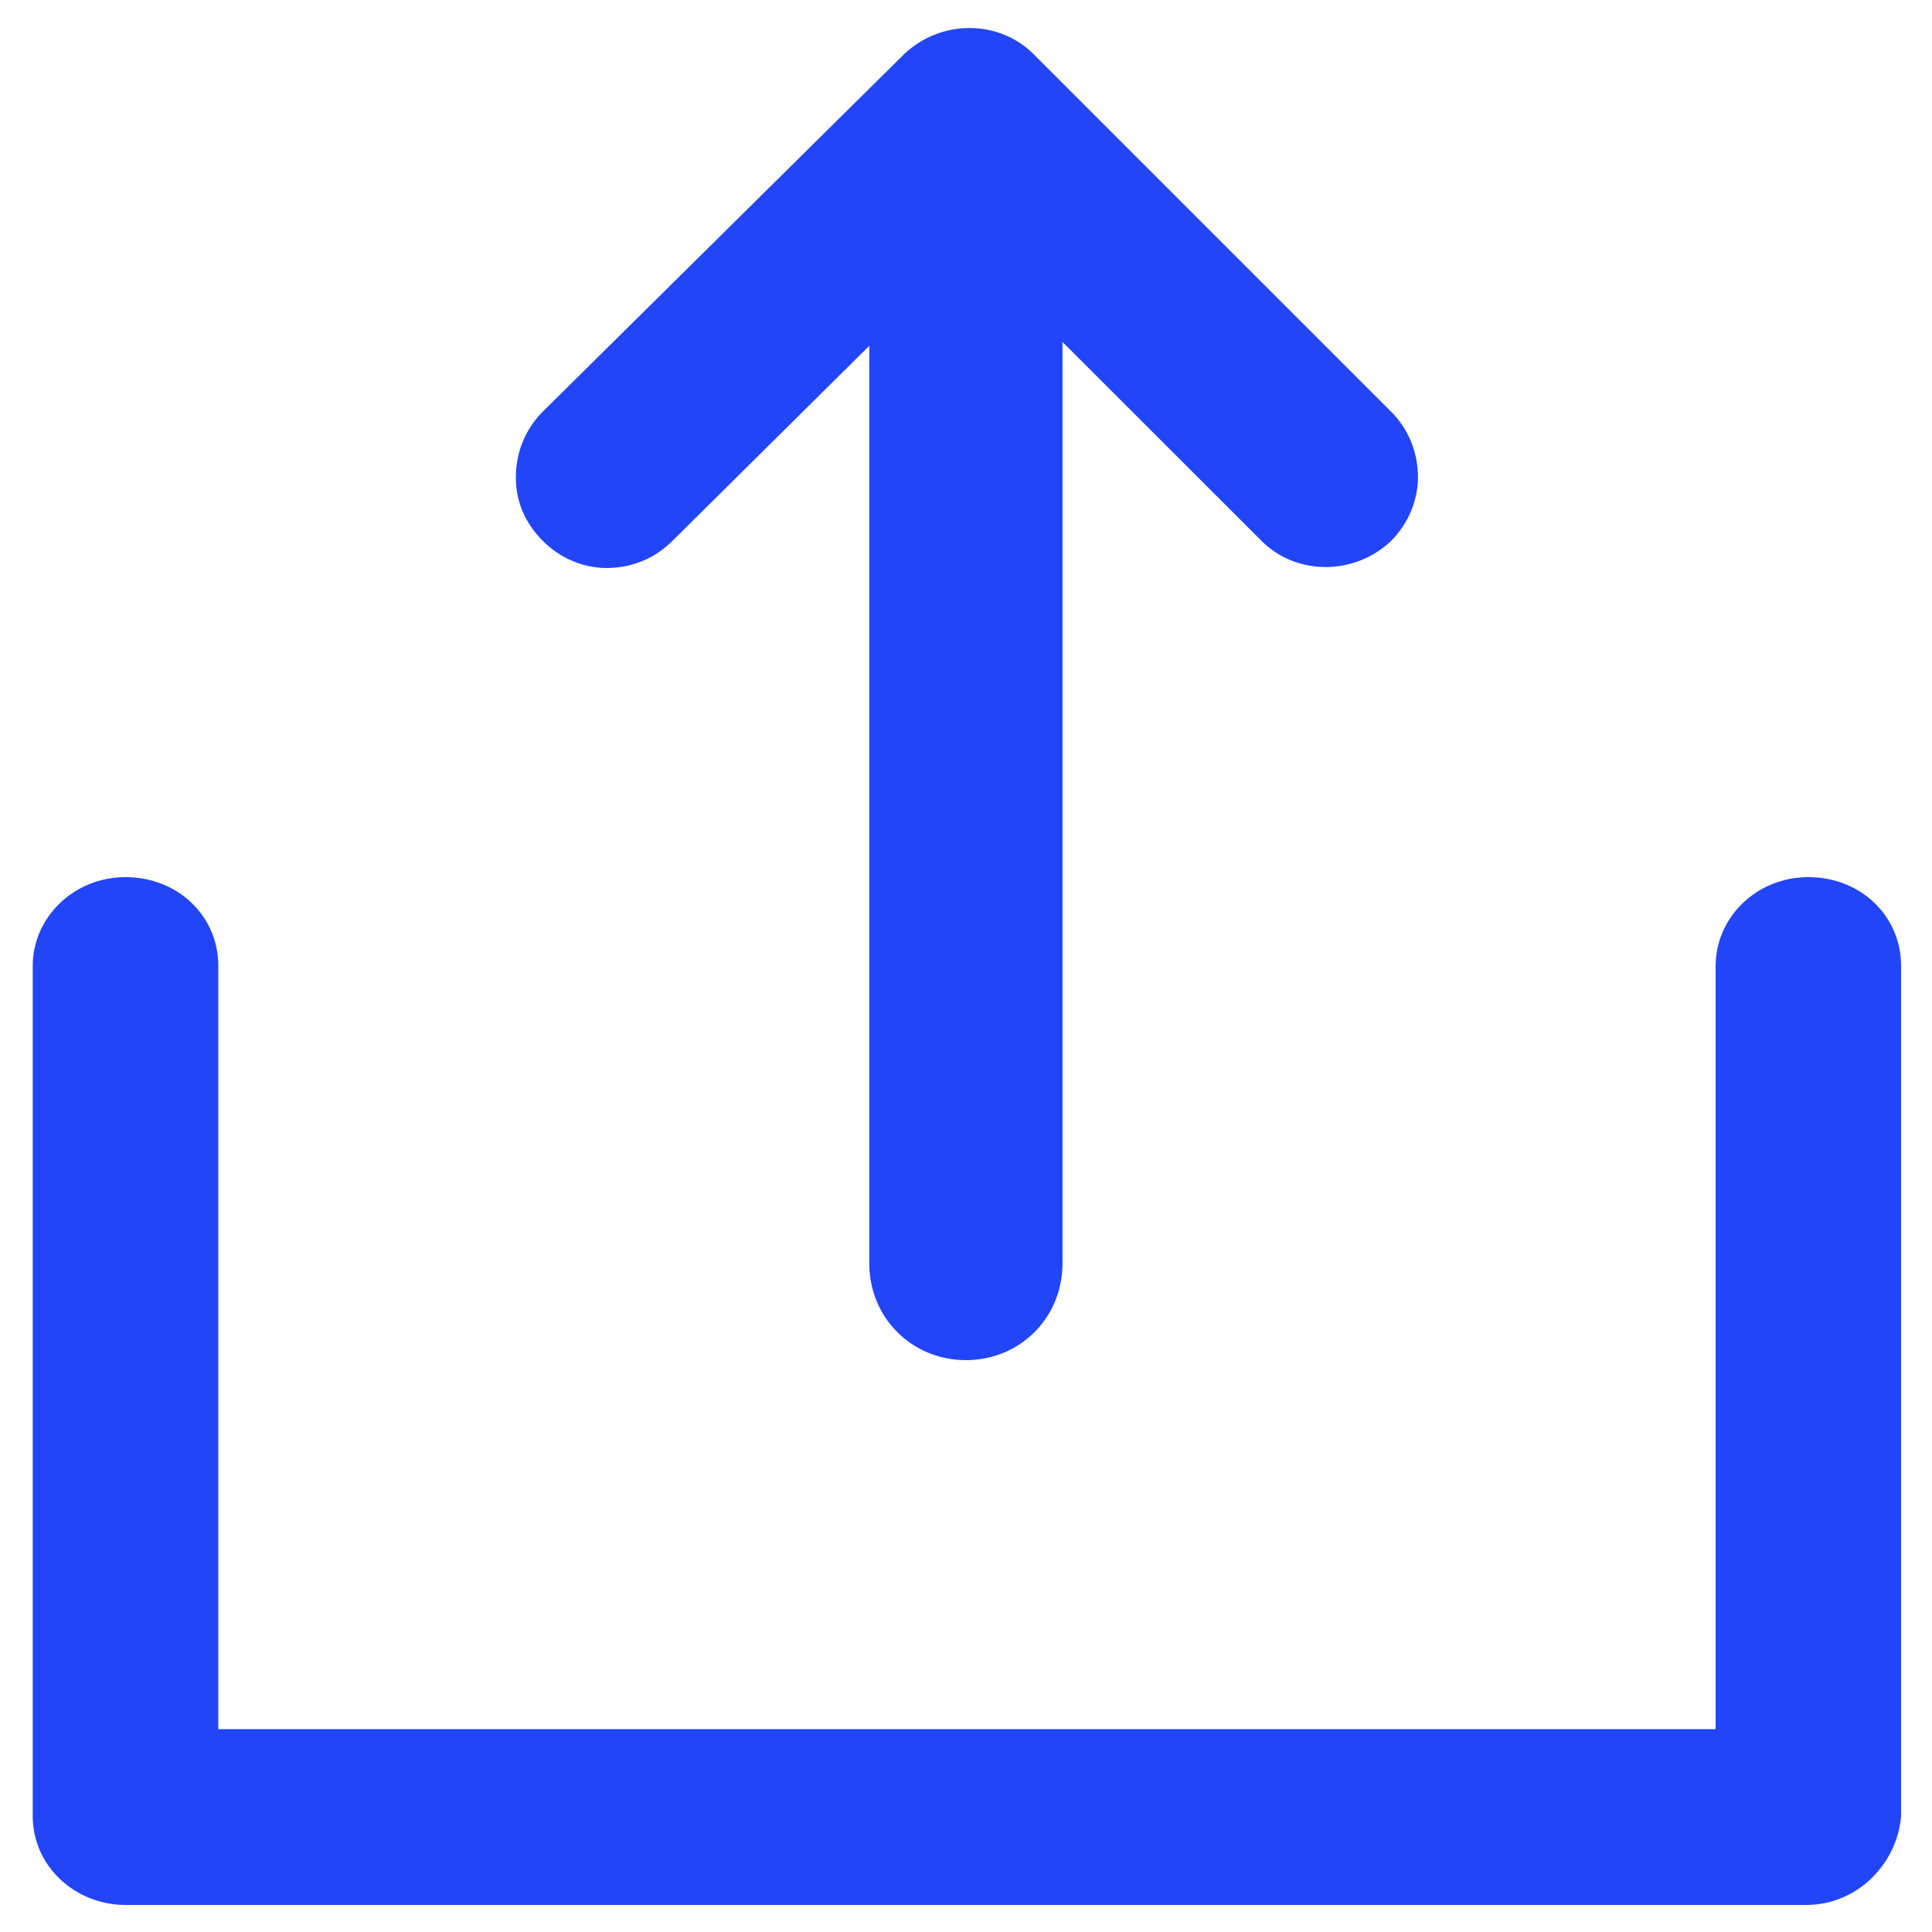 <svg width="16" height="16" viewBox="0 0 16 16" fill="none" xmlns="http://www.w3.org/2000/svg">
<path d="M14.96 15.776H1.04C0.623 15.776 0.271 15.456 0.271 15.04V8C0.271 7.6 0.608 7.264 1.04 7.264C1.471 7.264 1.808 7.584 1.808 8V14.32H14.208V8C14.208 7.6 14.544 7.264 14.976 7.264C15.408 7.264 15.744 7.584 15.744 8V15.04C15.711 15.44 15.376 15.776 14.96 15.776H14.96Z" fill="#2245F8"/>
<path d="M11.519 3.408L8.559 0.448C8.271 0.16 7.791 0.16 7.488 0.448L4.496 3.408C4.352 3.552 4.272 3.744 4.272 3.952C4.272 4.16 4.352 4.336 4.496 4.48C4.639 4.624 4.832 4.704 5.024 4.704C5.232 4.704 5.424 4.624 5.568 4.48L7.199 2.864V10.464C7.199 10.912 7.551 11.264 7.999 11.264C8.448 11.264 8.799 10.912 8.799 10.464V2.832L10.448 4.48C10.736 4.768 11.216 4.768 11.52 4.48C11.663 4.336 11.743 4.144 11.743 3.952C11.743 3.744 11.663 3.552 11.52 3.408H11.519Z" fill="#2245F8"/>
</svg>
